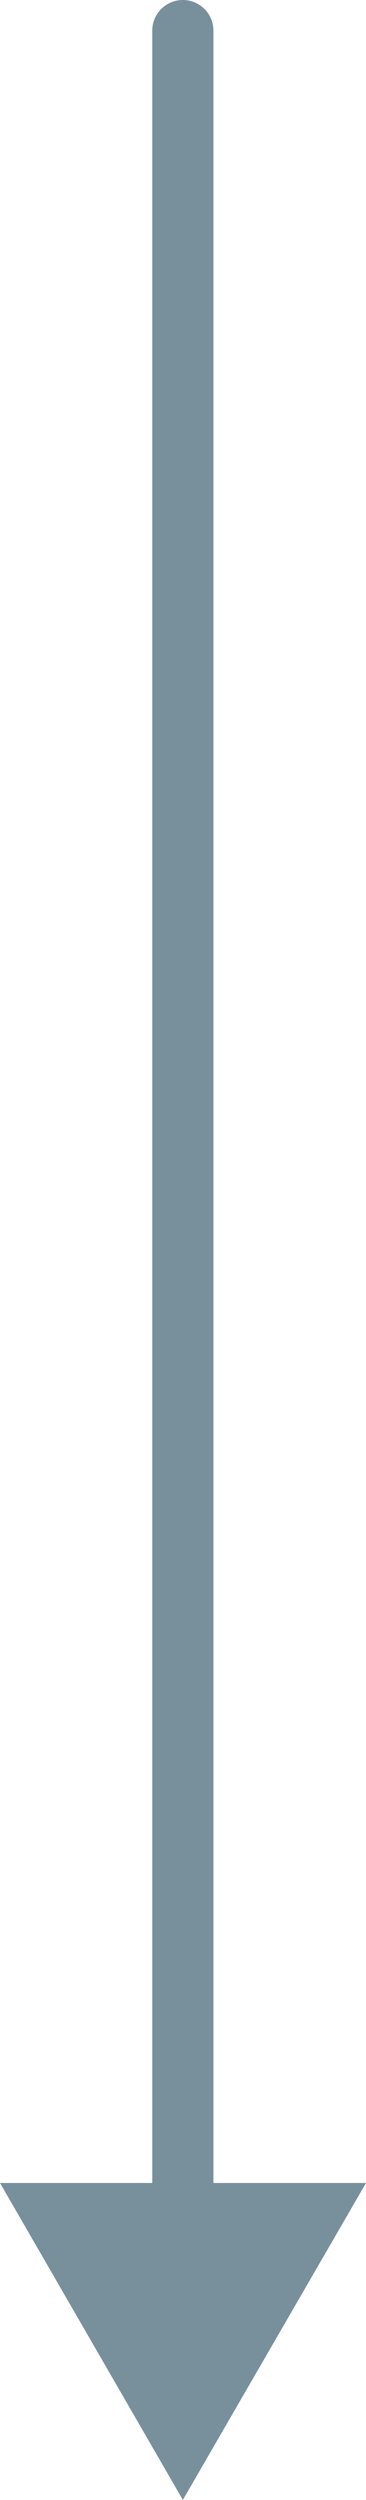 <svg id="Layer_1" data-name="Layer 1" xmlns="http://www.w3.org/2000/svg" viewBox="0 0 11.97 81.71"><defs><style>.cls-1{fill:none;stroke:#78909c;stroke-linecap:round;stroke-miterlimit:10;stroke-width:2px;}.cls-2{fill:#78909c;}</style></defs><title>formes renaissance</title><line class="cls-1" x1="5.98" y1="73.1" x2="5.98" y2="1"/><polygon class="cls-2" points="11.97 71.35 5.98 81.71 0 71.35 11.97 71.35"/></svg>